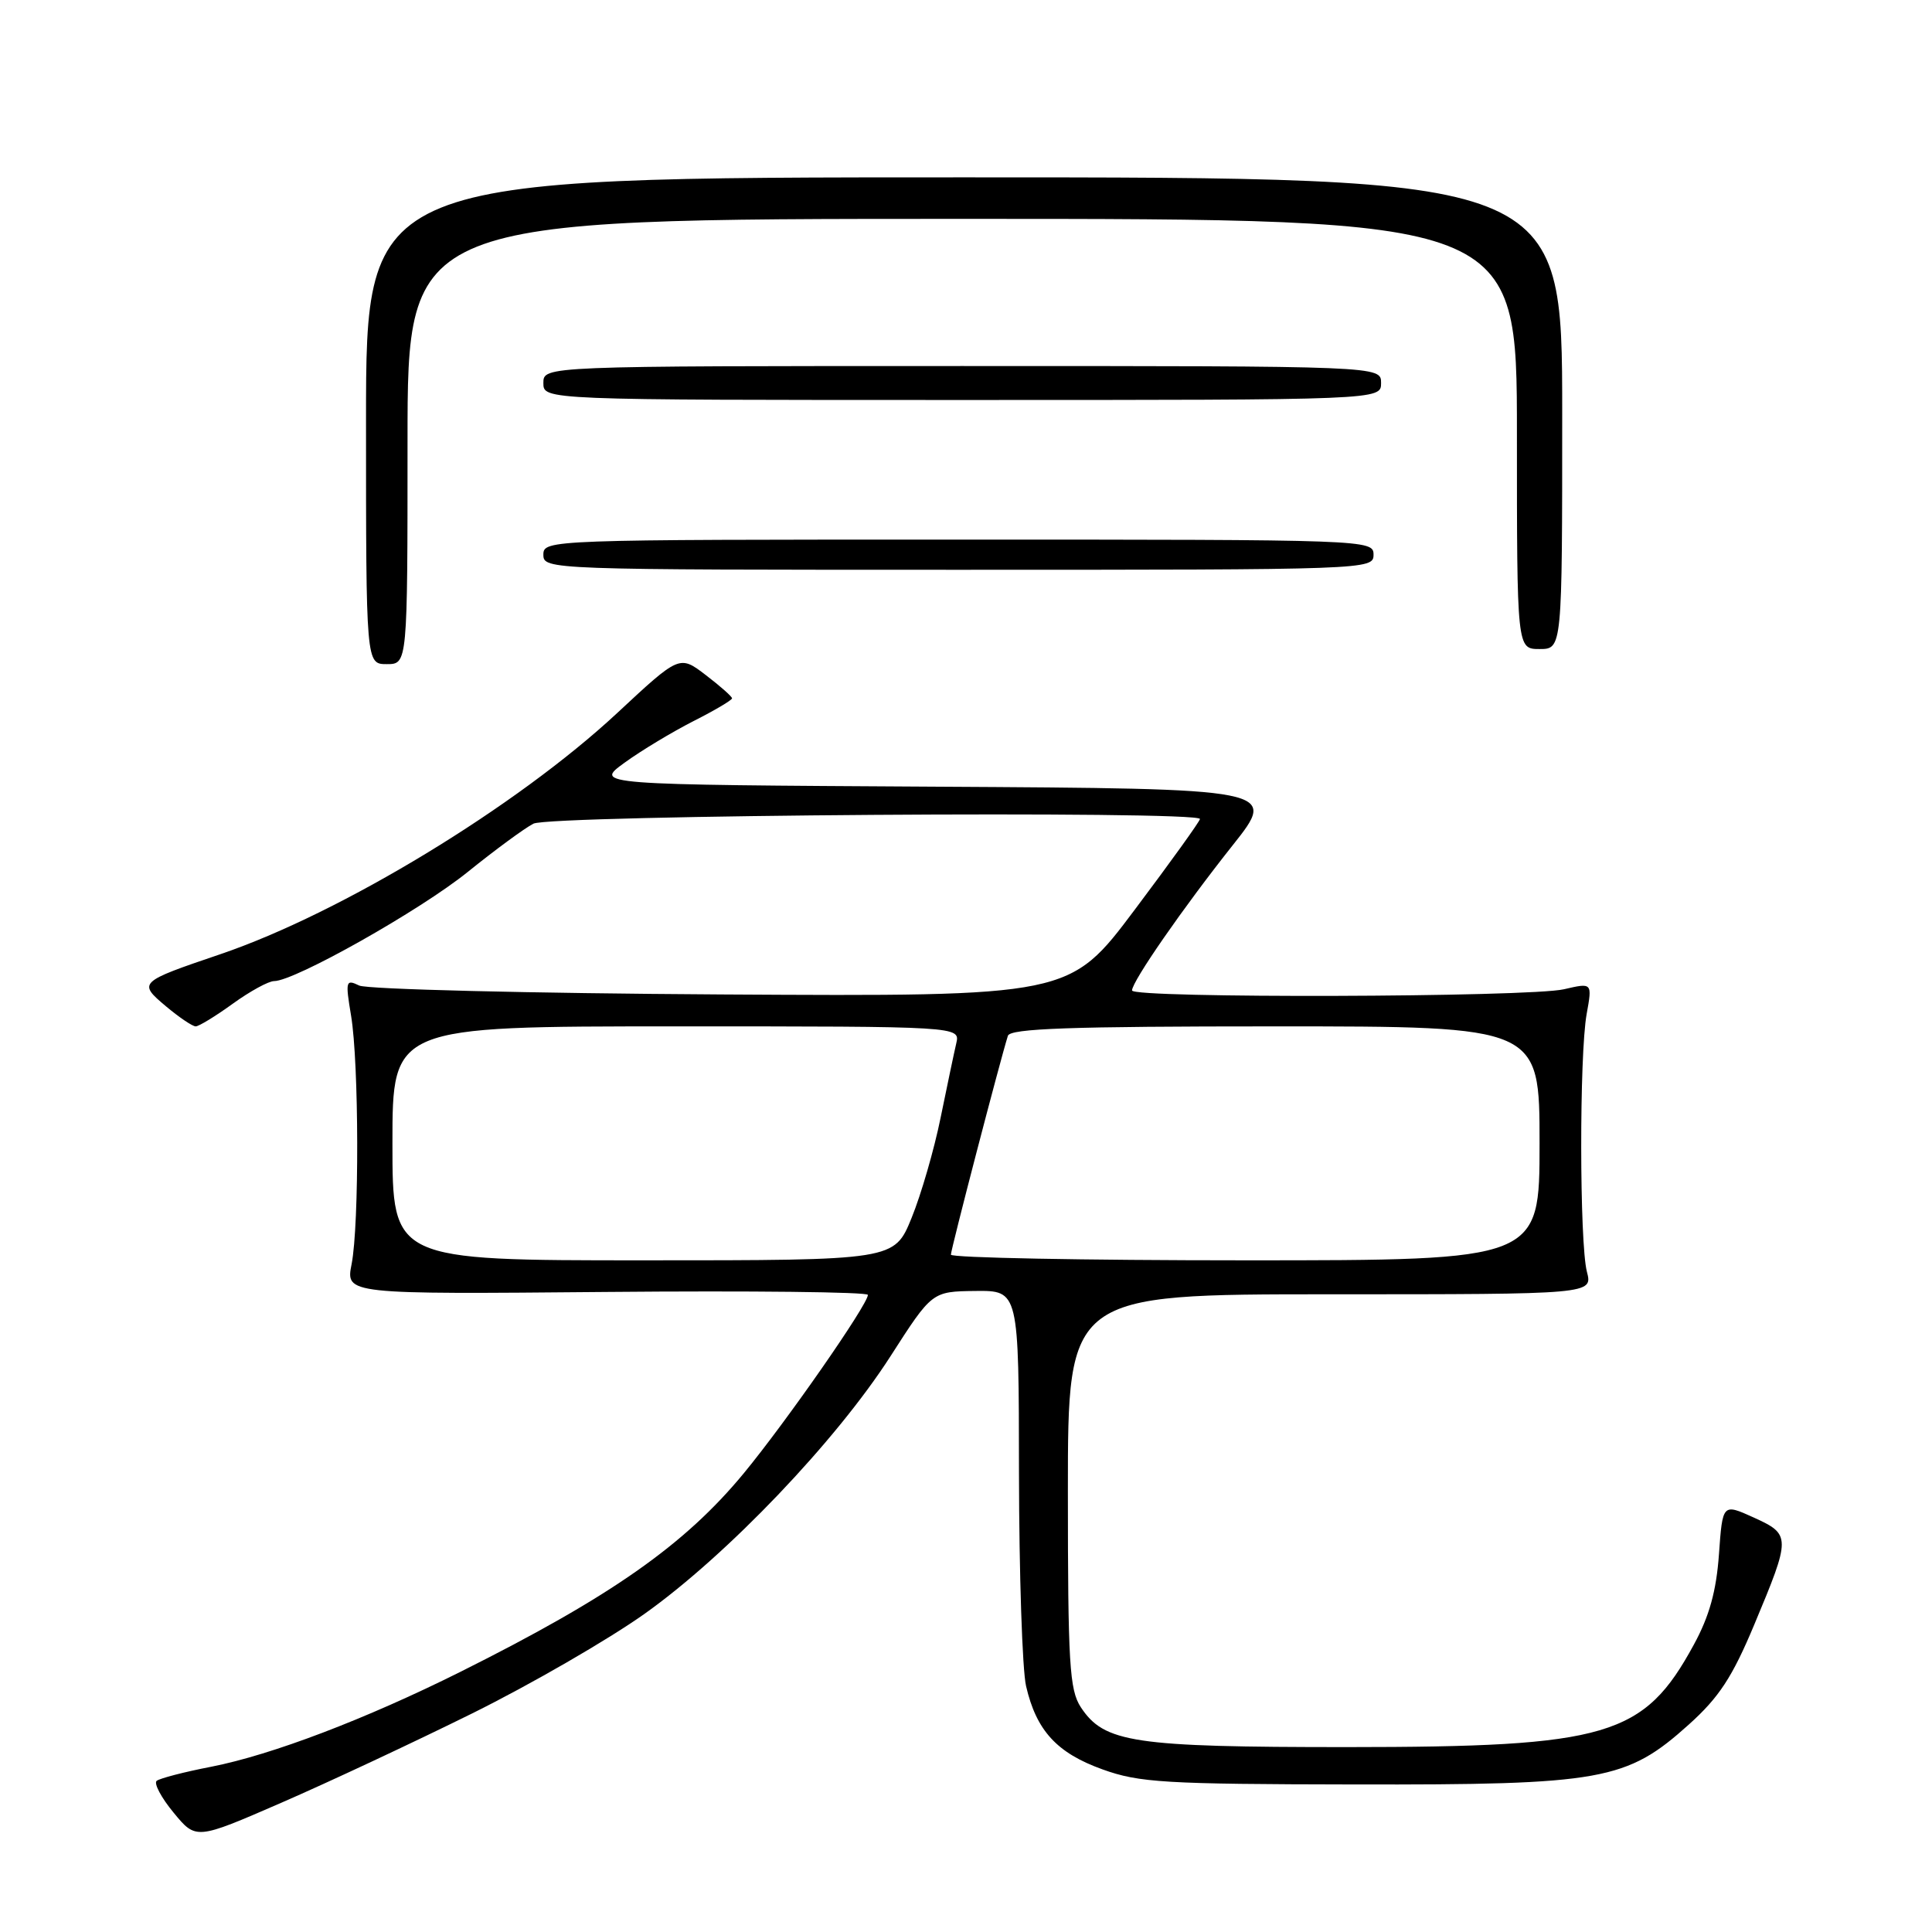 <?xml version="1.0" encoding="UTF-8" standalone="no"?>
<!DOCTYPE svg PUBLIC "-//W3C//DTD SVG 1.1//EN" "http://www.w3.org/Graphics/SVG/1.1/DTD/svg11.dtd" >
<svg xmlns="http://www.w3.org/2000/svg" xmlns:xlink="http://www.w3.org/1999/xlink" version="1.1" viewBox="0 0 256 256">
 <g >
 <path fill="currentColor"
d=" M 62.58 227.03 C 70.33 223.19 80.61 217.25 85.42 213.83 C 96.36 206.05 110.79 190.93 118.00 179.70 C 123.50 171.13 123.50 171.13 129.25 171.06 C 135.00 171.00 135.00 171.00 135.02 195.25 C 135.04 208.59 135.46 221.27 135.96 223.42 C 137.32 229.31 140.04 232.28 146.08 234.45 C 150.95 236.21 154.33 236.41 179.50 236.45 C 212.33 236.51 215.52 235.94 223.79 228.50 C 227.79 224.90 229.54 222.23 232.45 215.27 C 237.32 203.64 237.32 203.33 232.38 201.08 C 228.25 199.21 228.25 199.21 227.77 205.96 C 227.42 210.82 226.50 214.16 224.44 217.93 C 217.82 230.09 213.09 231.49 178.50 231.50 C 150.17 231.50 146.31 230.92 143.21 226.21 C 141.71 223.91 141.50 220.46 141.50 197.55 C 141.50 171.50 141.50 171.50 176.27 171.50 C 211.05 171.50 211.05 171.50 210.27 168.50 C 209.29 164.67 209.26 139.81 210.24 134.36 C 210.99 130.21 210.99 130.21 207.24 131.08 C 202.63 132.15 150.00 132.30 150.00 131.24 C 150.00 130.04 156.80 120.24 163.34 112.00 C 169.29 104.50 169.29 104.50 124.01 104.24 C 78.73 103.98 78.73 103.98 82.76 101.06 C 84.97 99.45 89.09 96.98 91.89 95.55 C 94.70 94.13 97.00 92.77 97.00 92.53 C 97.00 92.30 95.43 90.91 93.52 89.45 C 90.04 86.79 90.04 86.79 81.77 94.49 C 68.46 106.87 45.27 120.97 29.19 126.44 C 18.35 130.12 18.26 130.20 21.99 133.34 C 23.73 134.80 25.50 136.00 25.93 136.00 C 26.35 136.00 28.56 134.65 30.84 133.00 C 33.12 131.35 35.59 130.00 36.32 130.00 C 39.05 130.00 55.71 120.61 62.00 115.52 C 65.58 112.63 69.48 109.76 70.68 109.14 C 72.89 107.99 159.00 107.39 159.00 108.52 C 159.00 108.81 155.11 114.22 150.36 120.54 C 141.73 132.04 141.73 132.04 95.61 131.77 C 70.25 131.62 48.65 131.09 47.60 130.59 C 45.82 129.73 45.75 129.97 46.52 134.59 C 47.57 140.88 47.61 162.28 46.59 167.50 C 45.80 171.50 45.80 171.50 80.40 171.19 C 99.43 171.02 115.00 171.19 115.00 171.58 C 115.00 172.85 104.19 188.38 98.56 195.21 C 90.71 204.72 80.94 211.57 61.00 221.53 C 48.46 227.79 36.01 232.53 28.00 234.10 C 24.42 234.79 21.17 235.64 20.76 235.97 C 20.36 236.30 21.36 238.20 23.00 240.18 C 25.97 243.79 25.97 243.79 37.24 238.89 C 43.43 236.20 54.84 230.86 62.58 227.03 Z  M 54.00 58.50 C 54.00 29.00 54.00 29.00 127.50 29.00 C 201.00 29.00 201.00 29.00 201.00 57.50 C 201.00 86.00 201.00 86.00 204.00 86.00 C 207.00 86.00 207.00 86.00 207.00 54.75 C 207.00 23.50 207.00 23.50 127.75 23.50 C 48.50 23.50 48.50 23.50 48.50 55.75 C 48.50 88.00 48.50 88.00 51.25 88.00 C 54.00 88.00 54.00 88.00 54.00 58.50 Z  M 182.00 73.50 C 182.00 71.52 181.33 71.50 127.00 71.50 C 72.67 71.50 72.00 71.52 72.00 73.50 C 72.00 75.48 72.67 75.50 127.00 75.50 C 181.33 75.50 182.00 75.48 182.00 73.50 Z  M 183.00 50.75 C 183.00 48.50 183.00 48.50 127.50 48.50 C 72.00 48.50 72.00 48.50 72.00 50.75 C 72.00 53.00 72.00 53.00 127.50 53.00 C 183.00 53.00 183.00 53.00 183.00 50.75 Z  M 52.00 151.50 C 52.00 136.00 52.00 136.00 89.62 136.00 C 127.23 136.00 127.23 136.00 126.71 138.25 C 126.42 139.49 125.49 143.93 124.63 148.13 C 123.78 152.32 122.05 158.29 120.79 161.38 C 118.50 167.00 118.50 167.00 85.25 167.00 C 52.00 167.00 52.00 167.00 52.00 151.50 Z  M 126.00 166.25 C 125.99 165.59 132.51 140.56 133.55 137.25 C 133.85 136.28 141.82 136.00 168.97 136.00 C 204.00 136.00 204.00 136.00 204.00 151.50 C 204.00 167.00 204.00 167.00 165.00 167.00 C 143.55 167.00 126.00 166.66 126.00 166.25 Z "/>
</g>
</svg>